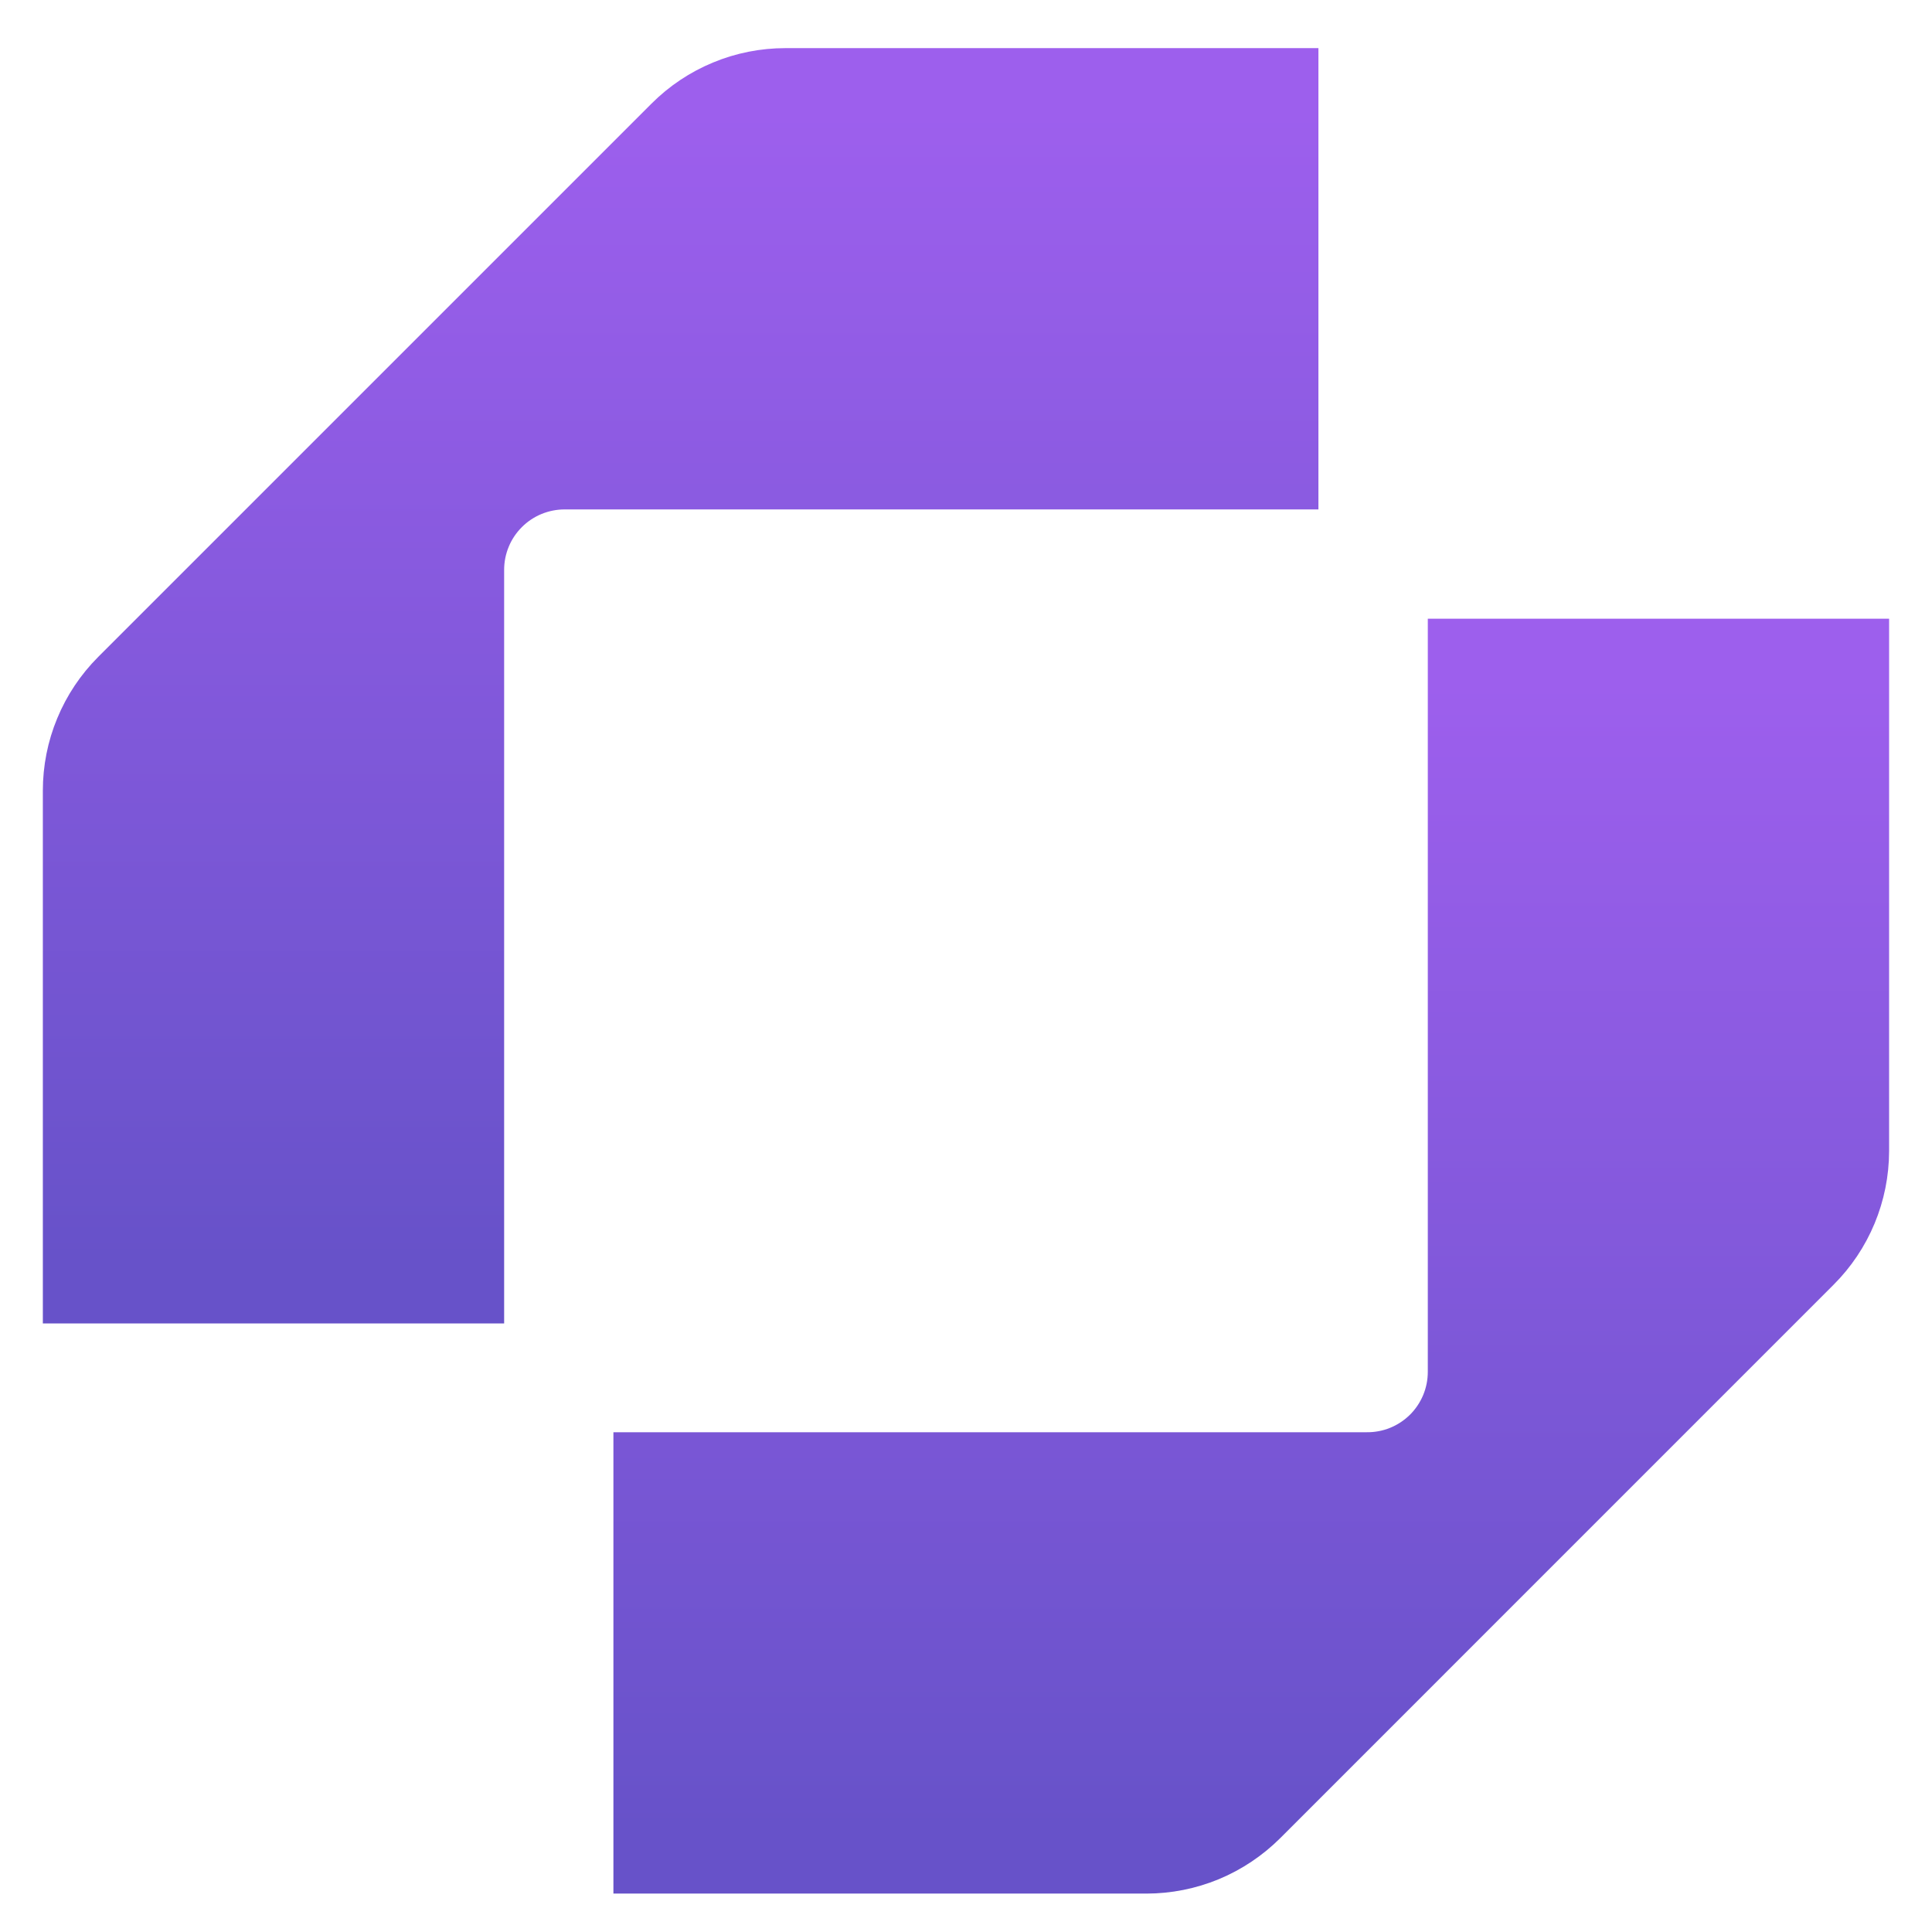 <svg width="34" height="34" viewBox="0 0 34 34" fill="none" xmlns="http://www.w3.org/2000/svg">
<g clip-path="url(#clip0_5619_8848)">
<path d="M11.93 26.34V32.189H20.174C20.462 32.189 20.748 32.132 21.015 32.022C21.281 31.911 21.523 31.749 21.728 31.545L31.464 21.808C31.877 21.397 32.109 20.838 32.11 20.255V12.023H26.262V24.14C26.262 24.431 26.205 24.719 26.093 24.988C25.981 25.256 25.817 25.5 25.61 25.705C25.403 25.909 25.158 26.071 24.888 26.18C24.619 26.289 24.33 26.343 24.039 26.34H11.93Z" fill="url(#paint0_linear_5619_8848)" stroke="url(#paint1_linear_5619_8848)" stroke-width="2.27" stroke-miterlimit="10"/>
<path d="M22.067 7.83V1.982H13.823C13.534 1.982 13.248 2.038 12.982 2.149C12.715 2.259 12.473 2.421 12.269 2.625L2.532 12.362C2.328 12.566 2.166 12.808 2.056 13.075C1.945 13.341 1.889 13.627 1.889 13.915V22.155H7.737V10.027C7.737 9.739 7.794 9.453 7.905 9.186C8.015 8.919 8.178 8.677 8.382 8.473C8.586 8.269 8.829 8.107 9.095 7.997C9.362 7.887 9.648 7.83 9.937 7.83H22.067Z" fill="url(#paint2_linear_5619_8848)" stroke="url(#paint3_linear_5619_8848)" stroke-width="2.27" stroke-miterlimit="10"/>
</g>
<defs>
<linearGradient id="paint0_linear_5619_8848" x1="22.02" y1="12.023" x2="22.02" y2="32.189" gradientUnits="userSpaceOnUse">
<stop stop-color="#9D5FED"/>
<stop offset="1" stop-color="#6752C9"/>
</linearGradient>
<linearGradient id="paint1_linear_5619_8848" x1="22.02" y1="12.023" x2="22.02" y2="32.189" gradientUnits="userSpaceOnUse">
<stop stop-color="#9D5FED"/>
<stop offset="1" stop-color="#6752C9"/>
</linearGradient>
<linearGradient id="paint2_linear_5619_8848" x1="11.978" y1="1.982" x2="11.978" y2="22.155" gradientUnits="userSpaceOnUse">
<stop stop-color="#9D5FED"/>
<stop offset="1" stop-color="#6752C9"/>
</linearGradient>
<linearGradient id="paint3_linear_5619_8848" x1="11.978" y1="1.982" x2="11.978" y2="22.155" gradientUnits="userSpaceOnUse">
<stop stop-color="#9D5FED"/>
<stop offset="1" stop-color="#6752C9"/>
</linearGradient>
<clipPath id="clip0_5619_8848">
<rect width="34" height="34" fill="white"/>
</clipPath>
</defs>
</svg>

